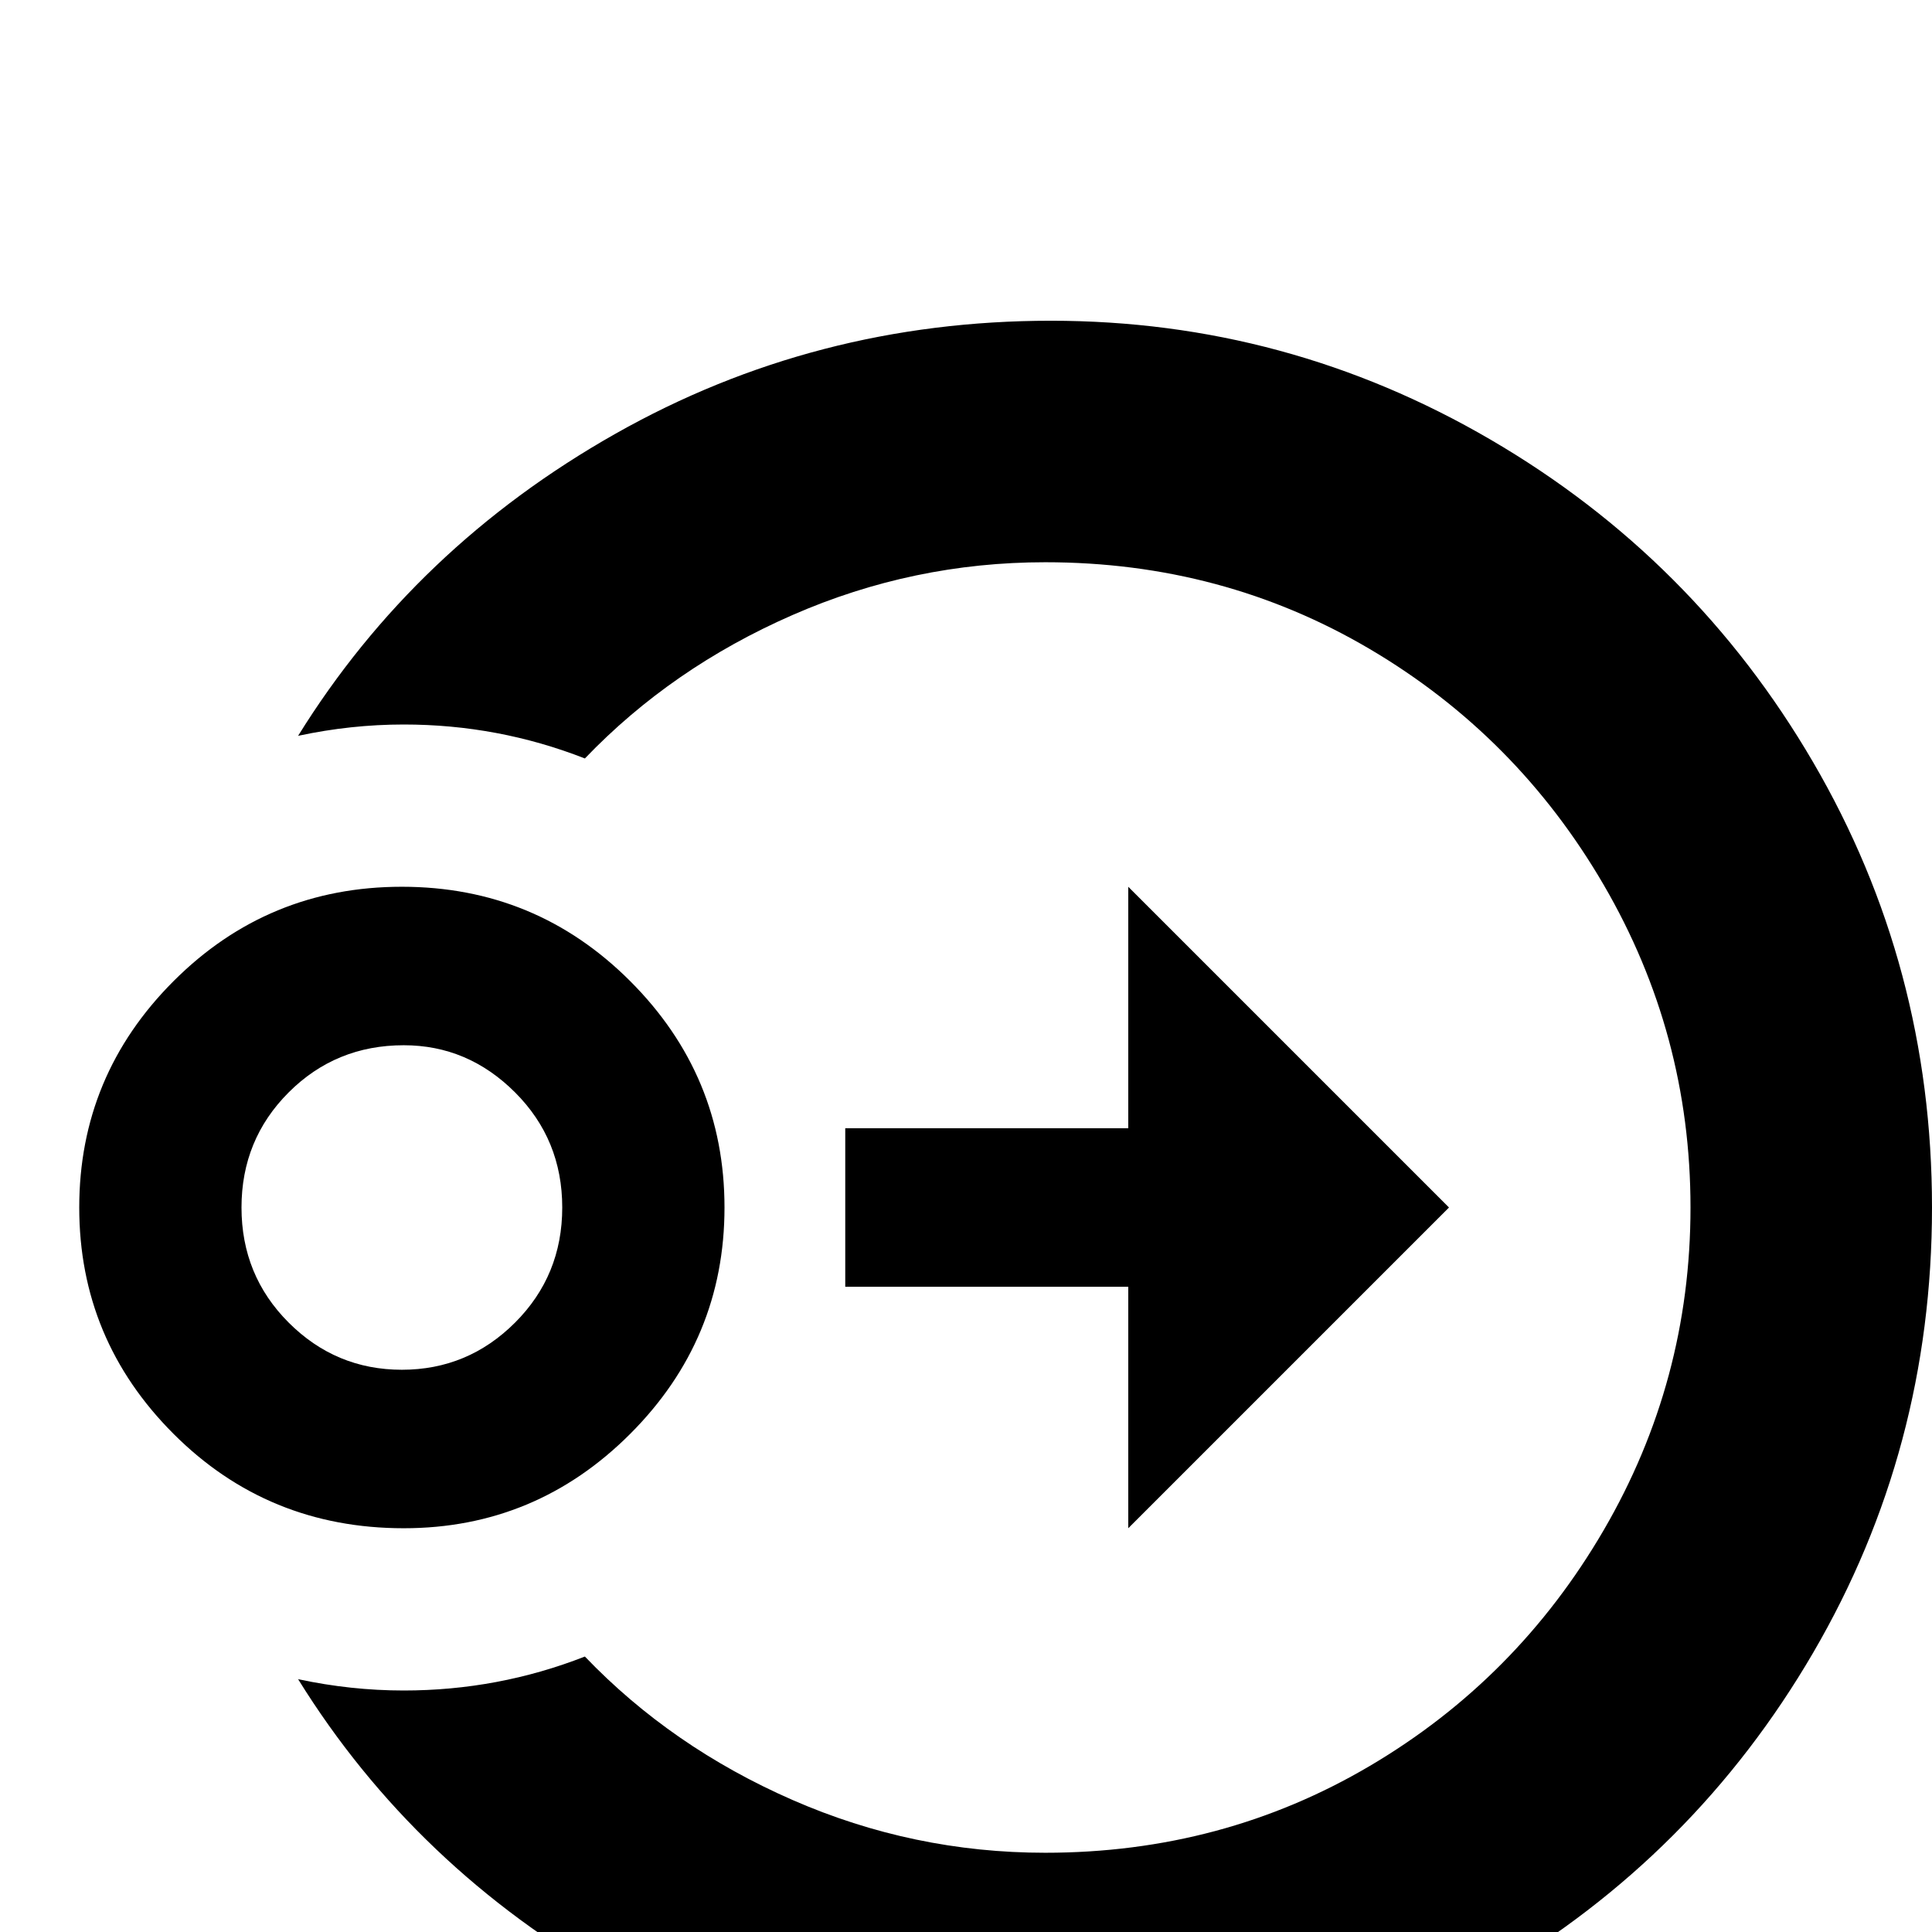 <svg xmlns="http://www.w3.org/2000/svg" viewBox="0 -512 512 512">
	<path fill="#000000" d="M107 -235Q89 -235 76.5 -222.5Q64 -210 64 -192Q64 -174 76.5 -161.5Q89 -149 106.5 -149Q124 -149 136.5 -161.5Q149 -174 149 -192Q149 -210 136.5 -222.5Q124 -235 107 -235ZM107 -107Q71 -107 46 -132Q21 -157 21 -192Q21 -227 46 -252Q71 -277 106.5 -277Q142 -277 167 -252Q192 -227 192 -192Q192 -157 167 -132Q142 -107 107 -107ZM224 -213H299V-277L384 -192L299 -107V-171H224ZM107 -320Q93 -320 79 -317Q110 -367 163 -397Q216 -427 278.5 -427Q341 -427 395 -395.5Q449 -364 480.5 -310Q512 -256 512 -192Q512 -128 480.5 -74Q449 -20 395 11.5Q341 43 278.5 43Q216 43 163 13Q110 -17 79 -67Q93 -64 107 -64Q132 -64 155 -73Q178 -49 210 -35Q242 -21 277 -21Q324 -21 363 -44Q402 -67 425 -106.5Q448 -146 448 -192Q448 -238 425 -277.5Q402 -317 363 -340Q324 -363 277 -363Q242 -363 210 -349Q178 -335 155 -311Q132 -320 107 -320Z"/>
</svg>